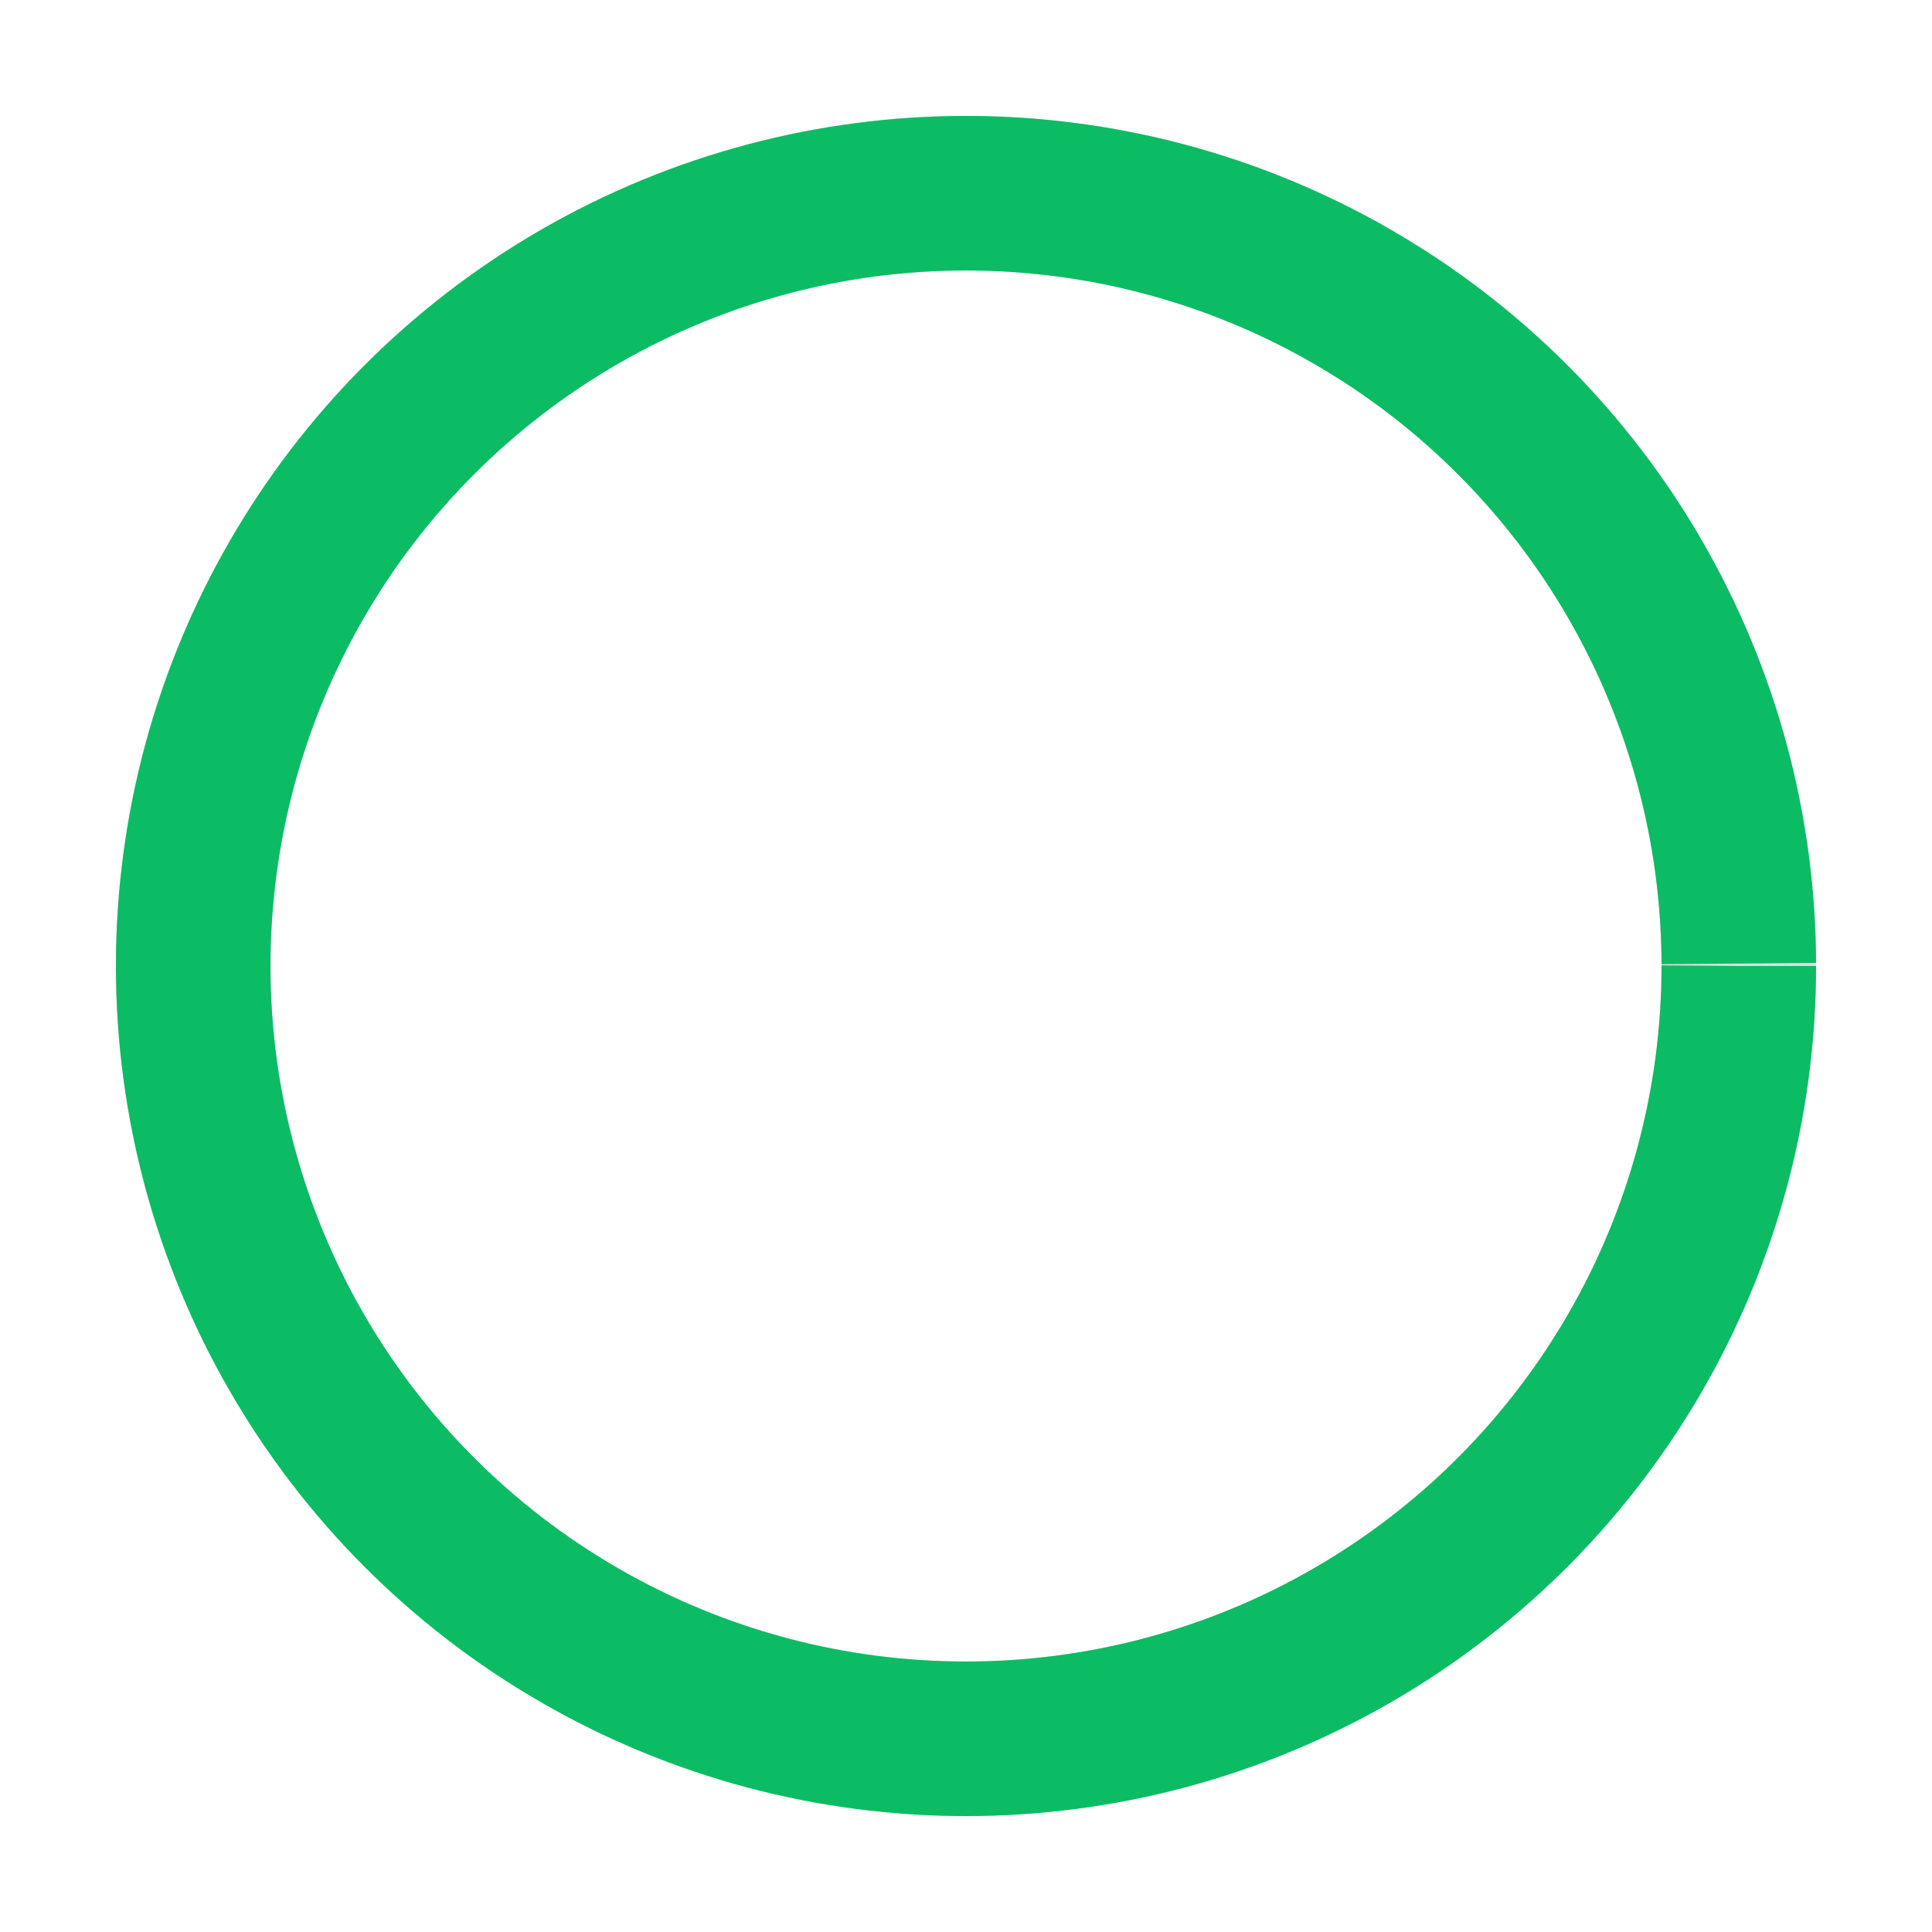 <svg width="100" height="100">
            <circle cx="50" cy="50" r="40" stroke="#ddd" stroke-width="8" fill="none"/>
            <circle id="timer-circle" cx="50" cy="50" r="40" stroke="#0BBC64" stroke-width="8" fill="none"
                stroke-dasharray="251.2" stroke-dashoffset="0"/>
</svg>
